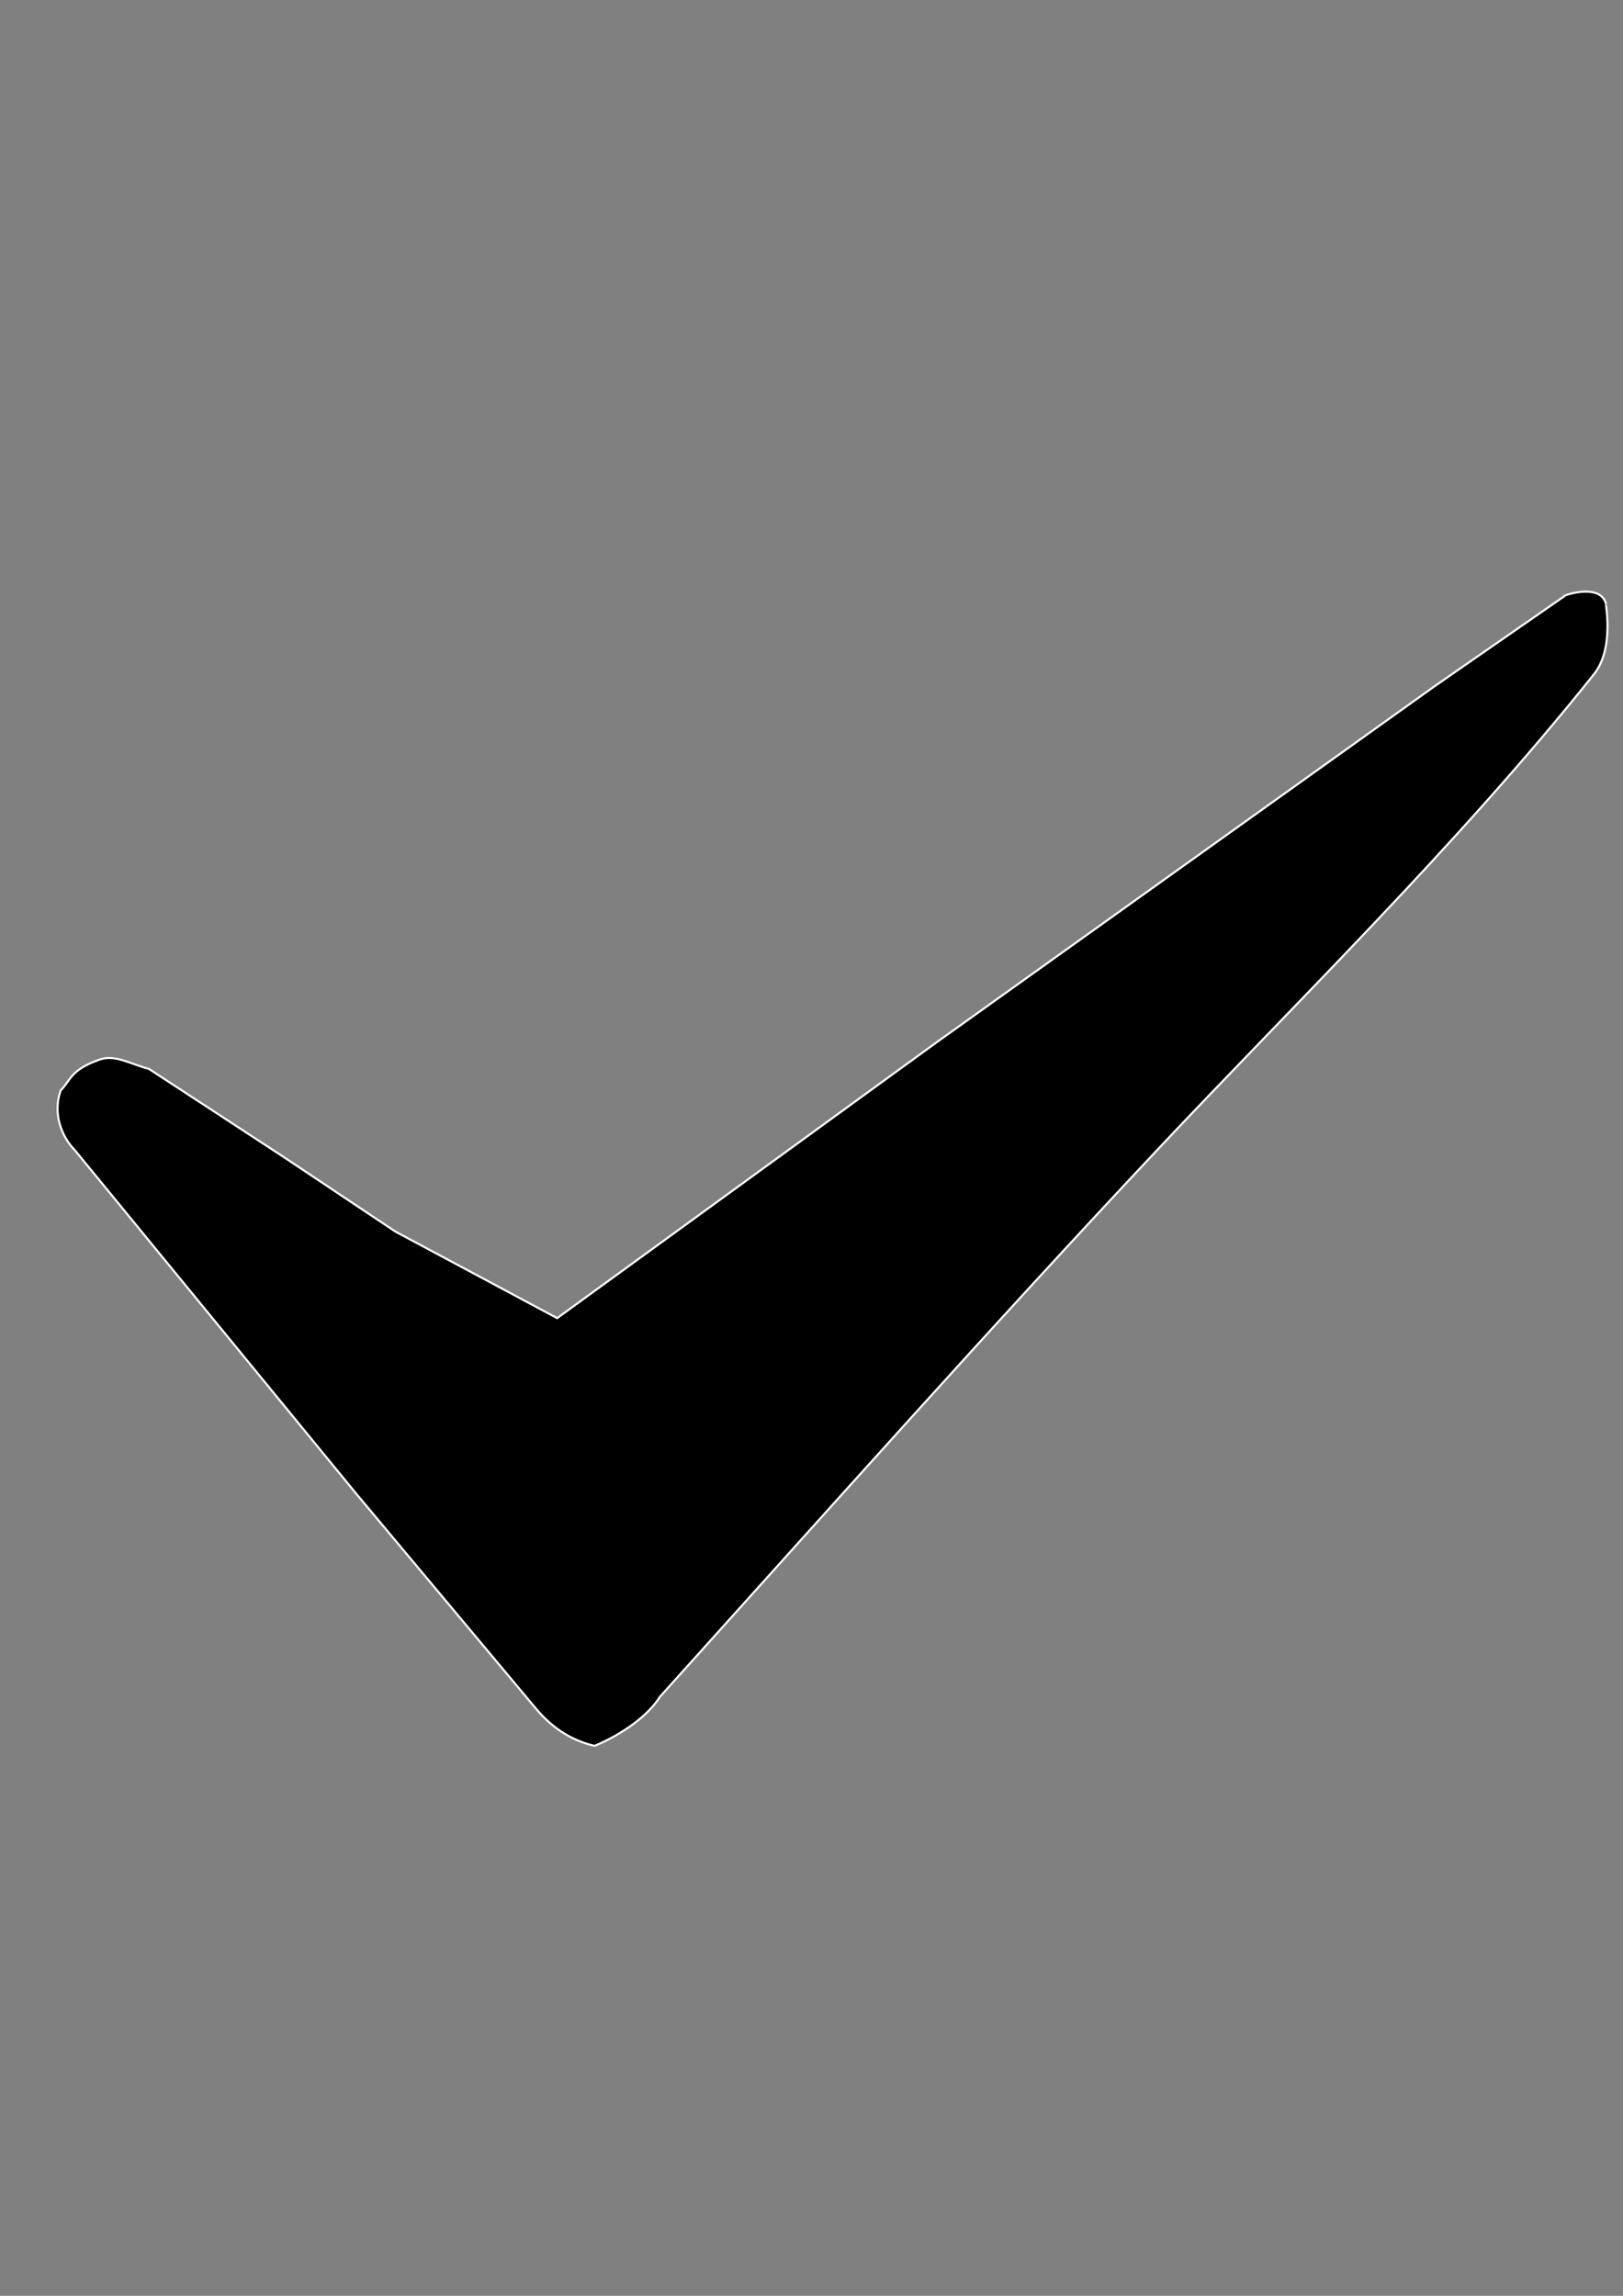 <?xml version="1.0" encoding="UTF-8" standalone="no"?>
<svg
   xmlns:osb="http://www.openswatchbook.org/uri/2009/osb"
   xmlns:dc="http://purl.org/dc/elements/1.1/"
   xmlns:cc="http://creativecommons.org/ns#"
   xmlns:rdf="http://www.w3.org/1999/02/22-rdf-syntax-ns#"
   xmlns:svg="http://www.w3.org/2000/svg"
   xmlns="http://www.w3.org/2000/svg"
   xmlns:xlink="http://www.w3.org/1999/xlink"
   width="210mm"
   height="297mm"
   viewBox="0 0 210 297"
   version="1.1"
   id="svg8">
  <rect x="0" y="0" width="210" height="297" fill="#808080" stroke="none"/>
  <defs
     id="defs2">
    <linearGradient
       osb:paint="solid"
       id="linearGradient5998">
      <stop
         id="stop5996"
         offset="0"
         style="stop-color:#ffffff;stop-opacity:1;" />
    </linearGradient>
    <linearGradient
       osb:paint="solid"
       id="linearGradient6076">
      <stop
         id="stop6074"
         offset="0"
         style="stop-color:#000000;stop-opacity:1;" />
    </linearGradient>
    <linearGradient
       osb:paint="solid"
       id="linearGradient6070">
      <stop
         id="stop6068"
         offset="0"
         style="stop-color:#000000;stop-opacity:1;" />
    </linearGradient>
    <linearGradient
       osb:paint="solid"
       id="linearGradient6064">
      <stop
         id="stop6062"
         offset="0"
         style="stop-color:#000000;stop-opacity:1;" />
    </linearGradient>
    <linearGradient
       osb:paint="solid"
       id="linearGradient6022">
      <stop
         id="stop6020"
         offset="0"
         style="stop-color:#ffffff;stop-opacity:1;" />
    </linearGradient>
    <linearGradient
       gradientUnits="userSpaceOnUse"
       y2="570.116"
       x2="783.332"
       y1="570.116"
       x1="29.654"
       id="linearGradient6078"
       xlink:href="#linearGradient6070" />
    <linearGradient
       gradientUnits="userSpaceOnUse"
       y2="721.754"
       x2="779.68"
       y1="721.754"
       x1="21.893"
       id="linearGradient6000"
       xlink:href="#linearGradient6064" />
  </defs>
  <g
     id="layer1">
    <g
       id="g83"
       transform="translate(2.222,19.12)">
      <path
         style="fill:url(#linearGradient6000);stroke:#ffffff;stroke-width:1px;stroke-linecap:butt;stroke-linejoin:miter;stroke-opacity:1;fill-opacity:1.0"
         d="m 768.424,440.008 c -5.709,0.046 -11.412,2.323 -10.146,2.119 L 694.883,486.105 451.191,660.32 266.334,794.67 187.357,752.428 132.871,716.062 66.977,672.982 c -8.438,-2.122 -16.389,-7.163 -23.887,-4.582 -14.515,5.051 -14.166,10.102 -19.193,15.152 -3.958,11.344 0.423,22.529 7.072,29.295 l 137.381,167.686 87.883,105.057 c 8.46,9.999 18.043,15.501 28.406,17.887 14.059,-5.933 26.228,-14.924 31.877,-23.969 78.201,-86.781 163.016,-182.101 242.543,-266.633 63.686,-67.925 146.407,-148.361 213.361,-232.361 10.521,-12.911 5.459,-35.589 6.061,-34.346 -1.172,-4.882 -5.616,-6.196 -10.057,-6.16 z"
         transform="matrix(0.265,0,0,0.265,-0.71,-59.186)"
         id="path77" />
      <path
         style="stroke-width:1.01;stroke:none;fill:none"
         d="M 278.077,1000.352 C 271.255,997.545 264.658,993.047 259.797,987.889 247.082,974.396 34.694,717.079 28.314,707.437 c -3.658,-5.528 -5.084,-11.064 -4.54,-17.623 0.364,-4.385 1.144,-6.14 4.495,-10.109 4.414,-5.228 9.747,-8.739 15.843,-10.428 3.34,-0.925 5.23,-0.675 13.132,1.74 8.377,2.56 12.171,4.744 41.05,23.629 17.501,11.444 44.775,29.439 60.609,39.988 24.314,16.199 34.887,22.438 68.019,40.14 l 39.23,20.96 2.692,-1.76 c 1.48,-0.968 42.55,-30.748 91.265,-66.177 48.715,-35.43 93.263,-67.766 98.995,-71.86 5.732,-4.093 62.243,-44.476 125.579,-89.739 120.734,-86.282 172.09,-122.354 176.686,-124.102 4.423,-1.682 11.202,-1.272 13.803,0.834 2.038,1.65 2.373,2.992 2.757,11.04 0.35,7.312 0.013,10.553 -1.665,16.052 -1.847,6.051 -3.666,8.797 -14.932,22.547 -34.539,42.155 -64.615,75.157 -141.77,155.563 -87.919,91.624 -127.605,134.642 -246.963,267.701 -31.642,35.274 -60.758,67.317 -64.703,71.206 -4.757,4.69 -9.916,8.517 -15.32,11.364 -4.481,2.361 -8.321,4.282 -8.533,4.269 -0.212,-0.013 -2.896,-1.057 -5.965,-2.32 z"
         id="path86"
         transform="matrix(0.265,0,0,0.265,-0.71,-59.186)" />
    </g>
  </g>
</svg>
